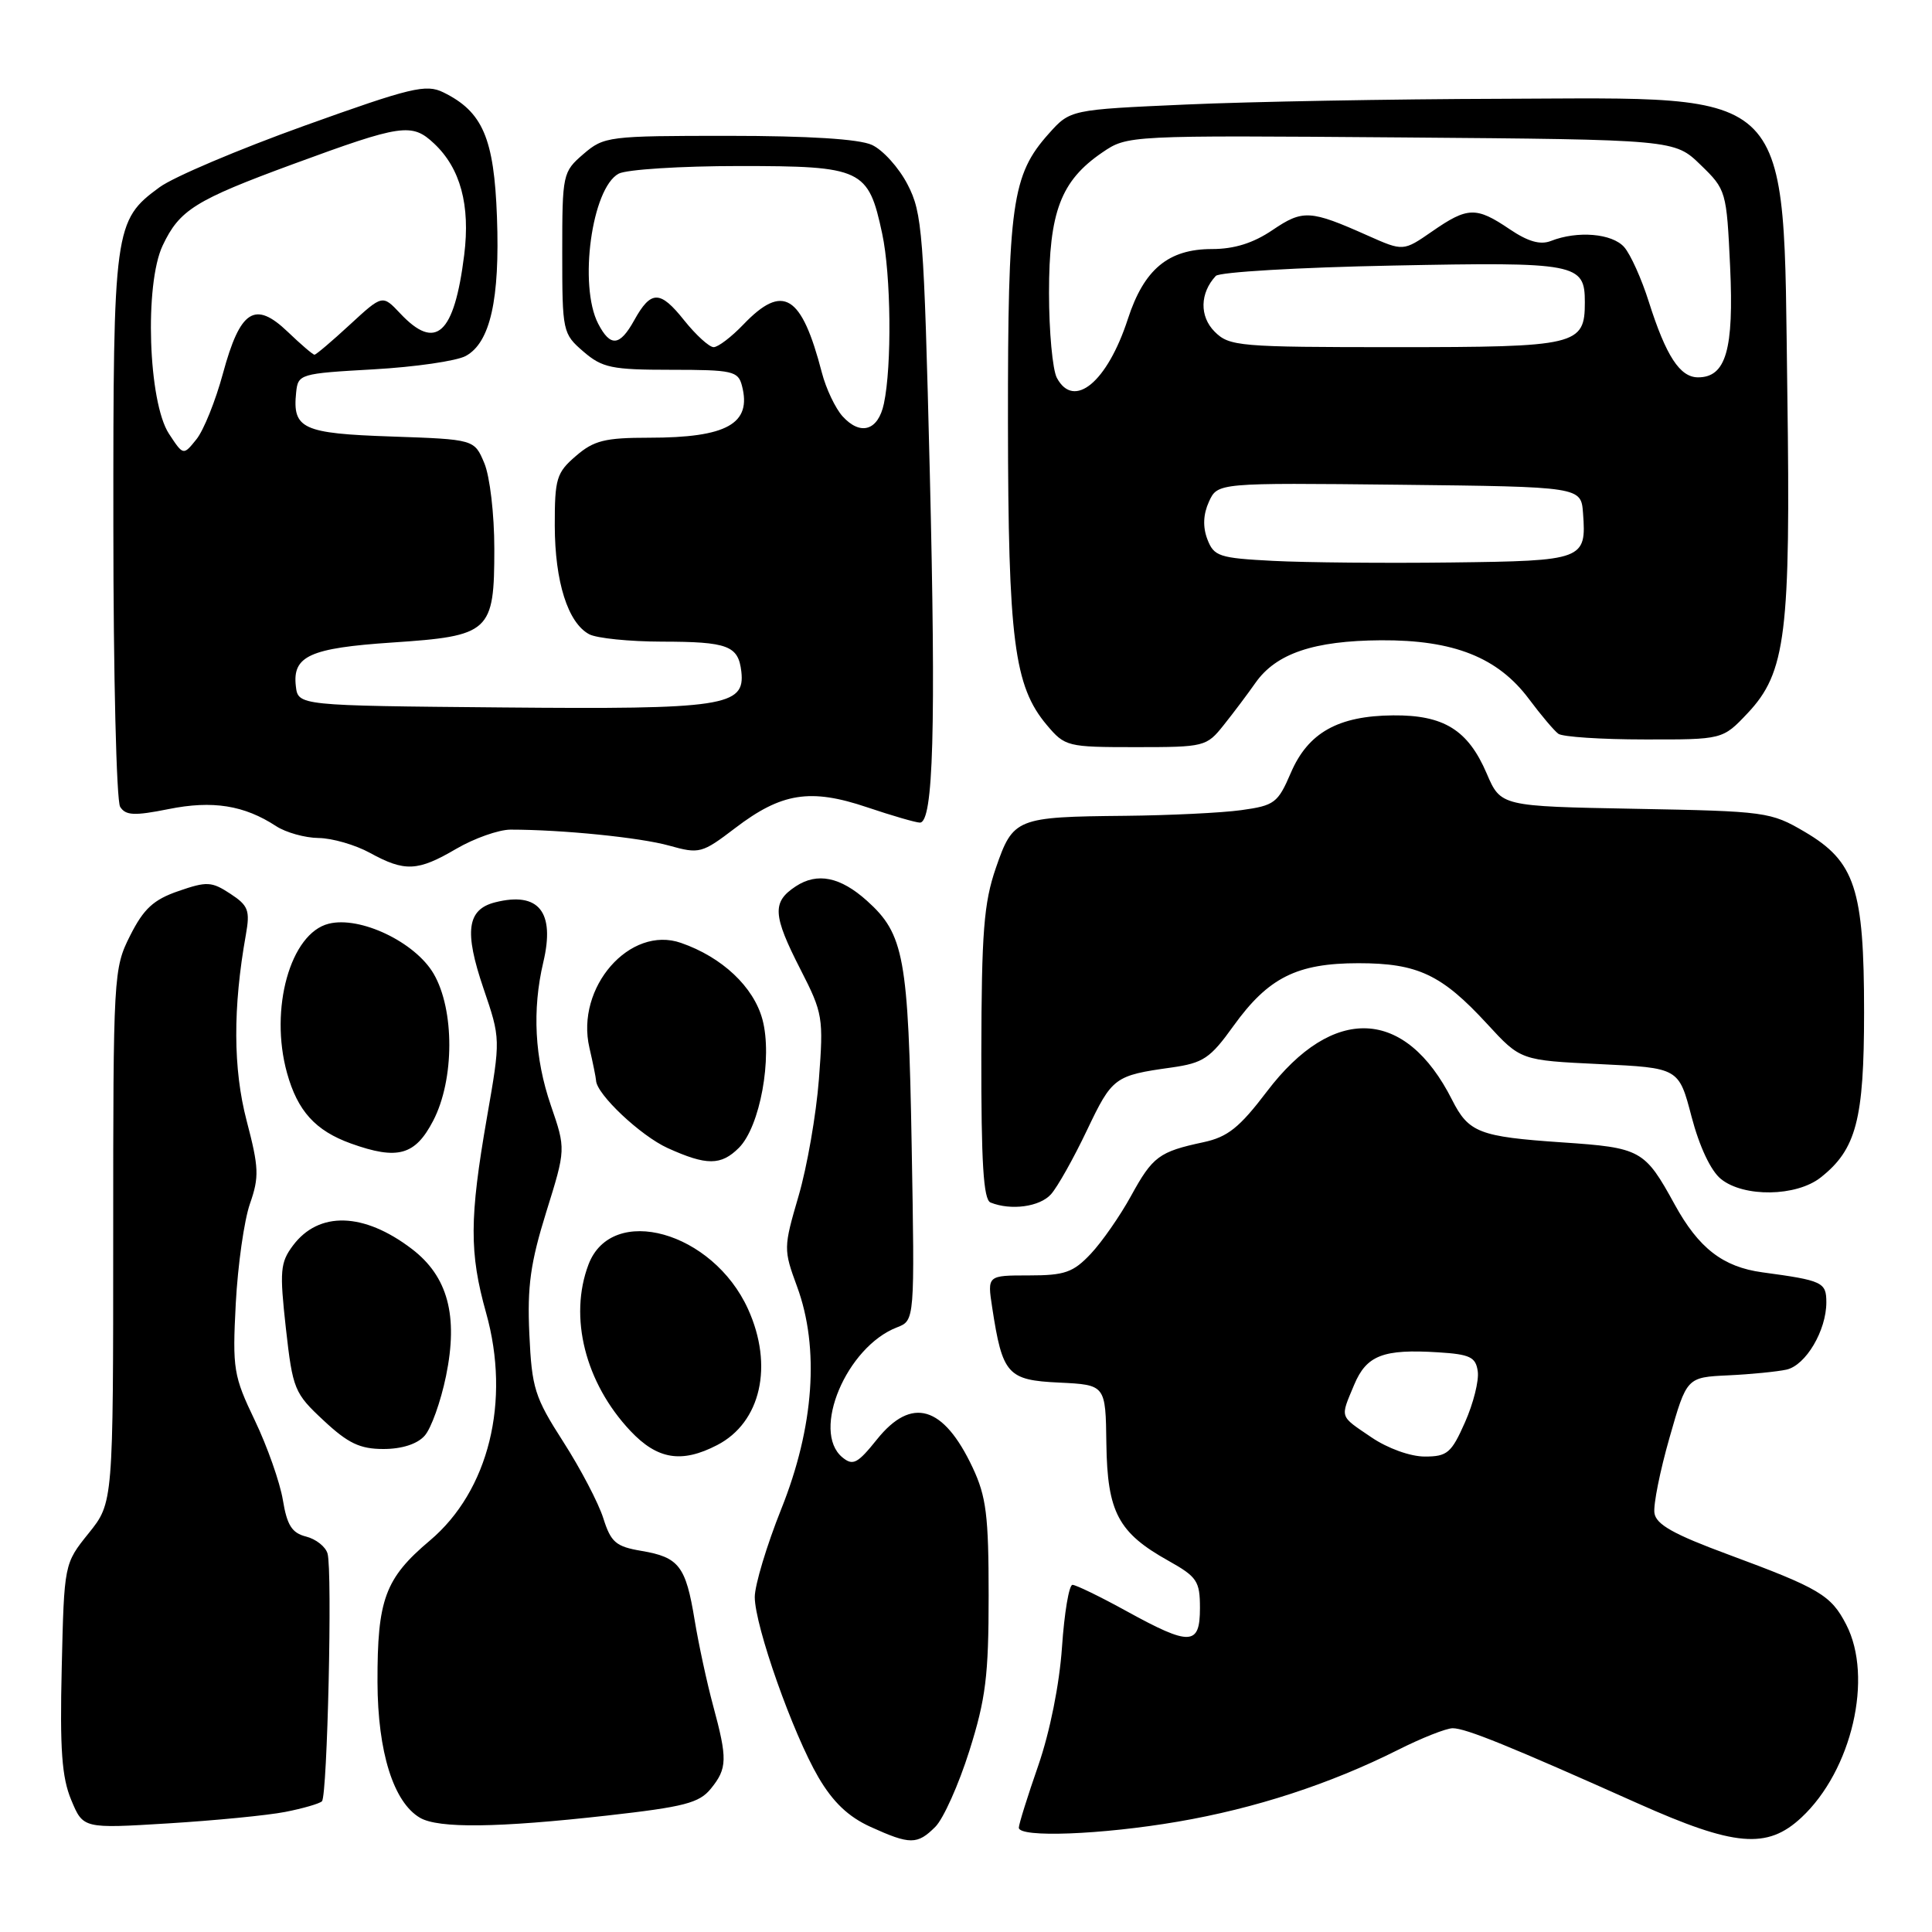 <?xml version="1.0" encoding="UTF-8" standalone="no"?>
<!DOCTYPE svg PUBLIC "-//W3C//DTD SVG 1.1//EN" "http://www.w3.org/Graphics/SVG/1.1/DTD/svg11.dtd" >
<svg xmlns="http://www.w3.org/2000/svg" xmlns:xlink="http://www.w3.org/1999/xlink" version="1.1" viewBox="0 0 256 256">
 <g >
 <path fill="currentColor"
d=" M 123.94 242.06 C 125.00 241.00 127.03 236.48 128.44 232.01 C 130.62 225.11 131.00 222.03 131.00 211.44 C 131.00 200.82 130.69 198.31 128.88 194.46 C 125.02 186.25 120.80 185.00 116.21 190.72 C 113.62 193.95 113.02 194.26 111.61 193.10 C 107.46 189.65 112.16 178.46 118.86 175.88 C 121.21 174.97 121.21 174.97 120.80 151.73 C 120.36 126.84 119.80 123.78 114.88 119.36 C 111.35 116.19 108.30 115.57 105.45 117.44 C 102.28 119.52 102.37 121.23 106.09 128.50 C 109.03 134.24 109.13 134.86 108.51 143.00 C 108.15 147.68 106.94 154.64 105.81 158.49 C 103.81 165.34 103.81 165.56 105.62 170.49 C 108.61 178.61 107.87 189.09 103.53 199.93 C 101.59 204.78 100.01 210.04 100.01 211.62 C 100.03 215.49 105.06 229.72 108.45 235.51 C 110.38 238.80 112.42 240.74 115.35 242.07 C 120.59 244.45 121.55 244.45 123.94 242.06 Z  M 238.70 240.83 C 245.39 234.59 248.25 222.25 244.63 215.26 C 242.62 211.36 241.10 210.46 229.00 205.98 C 221.75 203.30 219.43 202.00 219.22 200.48 C 219.06 199.39 219.96 194.90 221.22 190.50 C 223.50 182.50 223.50 182.50 229.00 182.24 C 232.03 182.10 235.50 181.75 236.73 181.48 C 239.28 180.90 242.00 176.30 242.00 172.57 C 242.00 169.90 241.51 169.67 233.52 168.59 C 228.30 167.88 225.08 165.39 221.91 159.61 C 217.92 152.34 217.45 152.08 206.97 151.37 C 196.00 150.62 194.60 150.08 192.40 145.72 C 186.23 133.50 176.64 133.08 167.87 144.63 C 164.24 149.41 162.68 150.66 159.46 151.35 C 153.58 152.61 152.74 153.23 149.86 158.48 C 148.41 161.12 146.01 164.57 144.53 166.14 C 142.20 168.61 141.08 169.00 136.33 169.00 C 130.82 169.00 130.82 169.00 131.47 173.25 C 132.83 182.13 133.49 182.88 140.35 183.20 C 146.50 183.50 146.50 183.50 146.60 191.32 C 146.73 200.38 148.17 203.10 154.84 206.82 C 158.62 208.94 159.00 209.51 159.00 213.07 C 159.00 218.07 157.72 218.13 149.30 213.50 C 145.80 211.57 142.56 210.00 142.11 210.00 C 141.65 210.00 141.03 213.71 140.72 218.25 C 140.38 223.20 139.12 229.47 137.58 233.93 C 136.16 238.01 135.00 241.72 135.00 242.18 C 135.00 243.53 145.98 243.11 156.07 241.38 C 166.31 239.63 176.23 236.39 185.22 231.88 C 188.37 230.29 191.64 229.00 192.49 229.00 C 194.22 229.00 200.03 231.36 217.00 238.95 C 229.85 244.69 234.16 245.07 238.70 240.83 Z  M 37.79 240.09 C 40.15 239.63 42.34 238.99 42.66 238.68 C 43.38 237.96 44.06 208.11 43.40 205.85 C 43.14 204.94 41.86 203.93 40.55 203.60 C 38.68 203.13 38.03 202.10 37.48 198.75 C 37.09 196.41 35.42 191.67 33.77 188.22 C 30.94 182.31 30.79 181.41 31.24 172.72 C 31.51 167.65 32.35 161.70 33.12 159.50 C 34.36 155.95 34.31 154.71 32.68 148.50 C 30.88 141.61 30.85 133.54 32.58 123.85 C 33.15 120.63 32.91 119.99 30.51 118.42 C 28.04 116.80 27.41 116.77 23.65 118.07 C 20.34 119.21 19.04 120.41 17.25 123.96 C 15.04 128.34 15.00 129.10 15.00 163.77 C 15.00 199.12 15.00 199.12 11.75 203.16 C 8.50 207.20 8.50 207.20 8.18 220.96 C 7.92 231.81 8.19 235.52 9.44 238.51 C 11.02 242.30 11.02 242.30 22.26 241.61 C 28.44 241.23 35.43 240.55 37.79 240.09 Z  M 80.45 240.57 C 90.67 239.42 92.66 238.91 94.20 237.00 C 96.37 234.32 96.41 233.09 94.49 226.00 C 93.67 222.97 92.57 217.87 92.04 214.65 C 90.87 207.51 89.97 206.34 84.99 205.50 C 81.61 204.93 80.95 204.37 79.94 201.17 C 79.30 199.15 76.92 194.60 74.64 191.05 C 70.84 185.13 70.47 183.95 70.14 176.76 C 69.85 170.44 70.29 167.33 72.38 160.60 C 74.98 152.26 74.98 152.26 72.99 146.47 C 70.84 140.21 70.50 133.82 71.99 127.50 C 73.57 120.83 71.39 118.11 65.62 119.56 C 61.88 120.50 61.49 123.41 64.06 130.96 C 66.34 137.65 66.34 137.65 64.52 148.08 C 62.20 161.42 62.18 166.01 64.41 173.96 C 67.70 185.68 64.76 197.55 56.96 204.13 C 51.02 209.14 49.99 211.92 50.02 222.90 C 50.05 232.15 52.14 238.82 55.66 240.87 C 58.11 242.29 65.94 242.20 80.45 240.57 Z  M 95.03 191.48 C 100.82 188.49 102.53 180.96 99.12 173.46 C 94.45 163.17 81.07 159.43 77.98 167.55 C 75.34 174.51 77.54 183.24 83.53 189.60 C 87.11 193.40 90.32 193.92 95.03 191.48 Z  M 56.26 190.25 C 57.13 189.29 58.40 185.72 59.10 182.33 C 60.74 174.33 59.34 169.13 54.57 165.49 C 48.20 160.63 42.24 160.46 38.81 165.05 C 37.13 167.30 37.04 168.42 37.88 176.00 C 38.79 184.10 39.00 184.61 42.88 188.22 C 46.12 191.25 47.70 192.00 50.81 192.00 C 53.24 192.00 55.28 191.35 56.26 190.25 Z  M 139.26 158.25 C 140.12 157.29 142.26 153.48 144.02 149.78 C 147.38 142.73 147.67 142.51 155.24 141.45 C 159.45 140.85 160.36 140.24 163.45 135.93 C 168.05 129.54 171.84 127.63 180.00 127.63 C 187.85 127.63 191.03 129.13 197.05 135.67 C 201.49 140.50 201.49 140.50 211.97 141.00 C 222.45 141.50 222.45 141.50 224.14 147.97 C 225.18 151.93 226.69 155.14 228.03 156.22 C 231.05 158.67 238.01 158.57 241.24 156.03 C 245.96 152.31 247.00 148.37 247.00 134.12 C 247.00 117.76 245.81 114.15 239.13 110.22 C 234.63 107.58 233.99 107.49 216.68 107.17 C 198.86 106.84 198.86 106.84 196.99 102.48 C 194.52 96.72 191.31 94.73 184.59 94.79 C 177.30 94.85 173.32 97.09 171.04 102.41 C 169.32 106.41 168.88 106.74 164.46 107.35 C 161.85 107.71 154.95 108.04 149.11 108.10 C 134.65 108.24 134.24 108.40 131.96 115.00 C 130.36 119.64 130.06 123.50 130.03 139.67 C 130.01 154.09 130.31 158.96 131.25 159.34 C 133.96 160.43 137.77 159.91 139.26 158.25 Z  M 97.91 152.09 C 100.71 149.29 102.38 140.14 101.03 135.09 C 99.86 130.76 95.69 126.83 90.24 124.94 C 83.47 122.57 76.24 130.84 78.10 138.83 C 78.57 140.85 78.96 142.80 78.98 143.17 C 79.04 144.99 84.88 150.49 88.46 152.12 C 93.62 154.46 95.54 154.46 97.91 152.09 Z  M 57.40 148.50 C 60.23 143.06 60.25 133.80 57.45 129.01 C 54.99 124.82 47.71 121.35 43.55 122.40 C 38.47 123.67 35.68 133.69 38.03 142.17 C 39.43 147.22 41.79 149.82 46.50 151.52 C 52.69 153.74 55.01 153.10 57.40 148.50 Z  M 60.46 112.47 C 62.84 111.08 66.07 109.94 67.64 109.93 C 74.47 109.93 84.82 110.97 88.67 112.05 C 92.68 113.17 93.01 113.08 97.42 109.72 C 103.55 105.04 107.38 104.43 114.90 106.97 C 118.22 108.09 121.37 109.00 121.89 109.00 C 123.68 109.00 124.03 96.49 123.20 62.50 C 122.42 30.80 122.22 28.23 120.26 24.45 C 119.11 22.22 116.98 19.86 115.53 19.20 C 113.83 18.42 107.11 18.00 96.51 18.00 C 80.62 18.00 80.03 18.07 77.31 20.41 C 74.56 22.78 74.50 23.05 74.50 33.50 C 74.50 43.95 74.56 44.22 77.31 46.59 C 79.81 48.74 81.05 49.00 88.94 49.00 C 97.06 49.00 97.81 49.17 98.31 51.10 C 99.64 56.15 96.34 58.00 85.99 58.00 C 80.16 58.00 78.68 58.37 76.31 60.42 C 73.74 62.63 73.50 63.41 73.51 69.67 C 73.53 77.10 75.25 82.53 78.07 84.04 C 79.06 84.57 83.39 85.01 87.68 85.02 C 96.45 85.03 97.83 85.55 98.23 88.98 C 98.75 93.59 95.99 94.01 66.50 93.74 C 39.50 93.50 39.50 93.50 39.20 90.91 C 38.74 86.93 41.06 85.87 51.94 85.14 C 64.96 84.27 65.50 83.77 65.50 72.71 C 65.50 68.14 64.91 63.11 64.17 61.36 C 62.85 58.22 62.85 58.22 51.88 57.84 C 40.07 57.44 38.74 56.82 39.24 52.00 C 39.49 49.56 39.74 49.49 49.50 48.94 C 55.00 48.63 60.50 47.83 61.71 47.17 C 64.96 45.41 66.25 39.67 65.85 28.76 C 65.47 18.30 63.96 14.80 58.75 12.24 C 56.45 11.11 54.49 11.58 40.34 16.66 C 31.63 19.79 22.99 23.45 21.14 24.81 C 15.13 29.21 15.00 30.18 15.02 69.72 C 15.02 89.40 15.43 106.13 15.92 106.91 C 16.65 108.06 17.79 108.12 22.33 107.21 C 28.17 106.03 32.36 106.70 36.59 109.47 C 37.88 110.31 40.41 111.02 42.21 111.04 C 44.02 111.06 47.08 111.95 49.00 113.00 C 53.65 115.55 55.34 115.47 60.46 112.47 Z  M 162.16 96.06 C 163.45 94.45 165.34 91.93 166.37 90.46 C 169.10 86.59 174.08 84.90 182.97 84.84 C 192.62 84.78 198.48 87.11 202.60 92.63 C 204.19 94.76 205.94 96.83 206.49 97.23 C 207.05 97.64 212.17 97.98 217.88 97.98 C 228.26 98.00 228.26 98.00 231.56 94.51 C 236.65 89.11 237.28 83.99 236.83 52.06 C 236.26 10.99 238.17 12.96 199.00 13.09 C 184.43 13.13 165.60 13.47 157.16 13.85 C 141.81 14.53 141.81 14.53 138.96 17.72 C 134.08 23.18 133.54 27.01 133.56 56.00 C 133.59 84.81 134.37 90.91 138.70 96.06 C 141.12 98.93 141.41 99.00 150.50 99.00 C 159.62 99.00 159.87 98.94 162.16 96.06 Z  M 181.73 190.46 C 177.43 187.54 177.57 187.96 179.43 183.50 C 181.07 179.58 183.28 178.73 190.57 179.19 C 194.78 179.45 195.55 179.82 195.81 181.71 C 195.99 182.93 195.23 185.96 194.12 188.46 C 192.32 192.53 191.77 193.00 188.79 193.00 C 186.88 193.00 183.88 191.92 181.73 190.46 Z  M 22.39 57.48 C 19.64 53.29 19.12 37.65 21.56 32.52 C 23.79 27.81 25.86 26.52 38.82 21.75 C 53.24 16.45 54.58 16.25 57.53 19.03 C 61.01 22.30 62.33 27.19 61.51 33.77 C 60.19 44.33 57.75 46.56 53.02 41.52 C 50.68 39.04 50.68 39.04 46.36 43.02 C 43.99 45.21 41.88 47.00 41.67 47.00 C 41.46 47.00 39.87 45.64 38.13 43.97 C 33.77 39.80 31.83 41.05 29.54 49.49 C 28.56 53.11 26.98 57.04 26.02 58.22 C 24.29 60.37 24.29 60.37 22.39 57.48 Z  M 111.64 55.16 C 110.69 54.10 109.45 51.50 108.90 49.37 C 106.21 39.02 103.76 37.51 98.50 43.00 C 96.92 44.65 95.15 46.00 94.56 46.00 C 93.98 46.00 92.22 44.40 90.66 42.45 C 87.46 38.43 86.26 38.43 84.03 42.45 C 82.12 45.89 80.88 46.01 79.26 42.89 C 76.65 37.83 78.41 24.92 81.98 23.01 C 83.02 22.46 90.20 22.00 97.93 22.00 C 114.26 22.00 115.06 22.38 116.89 30.94 C 118.07 36.41 118.19 48.50 117.12 53.49 C 116.36 57.07 114.02 57.78 111.64 55.16 Z  M 168.71 74.32 C 161.52 73.95 160.85 73.72 159.98 71.45 C 159.36 69.82 159.43 68.15 160.19 66.48 C 161.34 63.97 161.34 63.97 185.42 64.23 C 209.50 64.50 209.50 64.50 209.76 68.00 C 210.22 74.18 209.85 74.32 192.34 74.53 C 183.63 74.64 172.99 74.54 168.71 74.32 Z  M 140.04 50.07 C 139.47 49.00 139.00 43.93 139.00 38.80 C 139.00 28.08 140.56 23.96 146.05 20.21 C 149.40 17.93 149.40 17.93 185.65 18.21 C 221.89 18.50 221.89 18.50 225.33 21.84 C 228.73 25.13 228.78 25.32 229.25 35.34 C 229.76 46.34 228.70 50.00 225.00 50.00 C 222.60 50.00 220.76 47.18 218.48 40.00 C 217.53 36.98 216.06 33.71 215.22 32.75 C 213.63 30.93 209.03 30.54 205.50 31.93 C 204.09 32.48 202.46 32.01 200.02 30.36 C 195.60 27.37 194.47 27.40 189.77 30.66 C 185.94 33.31 185.94 33.31 181.22 31.21 C 173.60 27.81 172.64 27.76 168.62 30.48 C 166.07 32.21 163.56 33.00 160.59 33.00 C 154.81 33.00 151.59 35.68 149.45 42.26 C 146.73 50.63 142.30 54.30 140.04 50.07 Z  M 160.95 43.95 C 158.92 41.92 158.99 38.83 161.10 36.56 C 161.58 36.05 172.10 35.43 184.48 35.19 C 208.97 34.70 210.00 34.90 210.00 40.05 C 210.00 45.76 208.99 46.00 184.93 46.00 C 164.15 46.00 162.89 45.89 160.95 43.95 Z "/>
</g>
</svg>